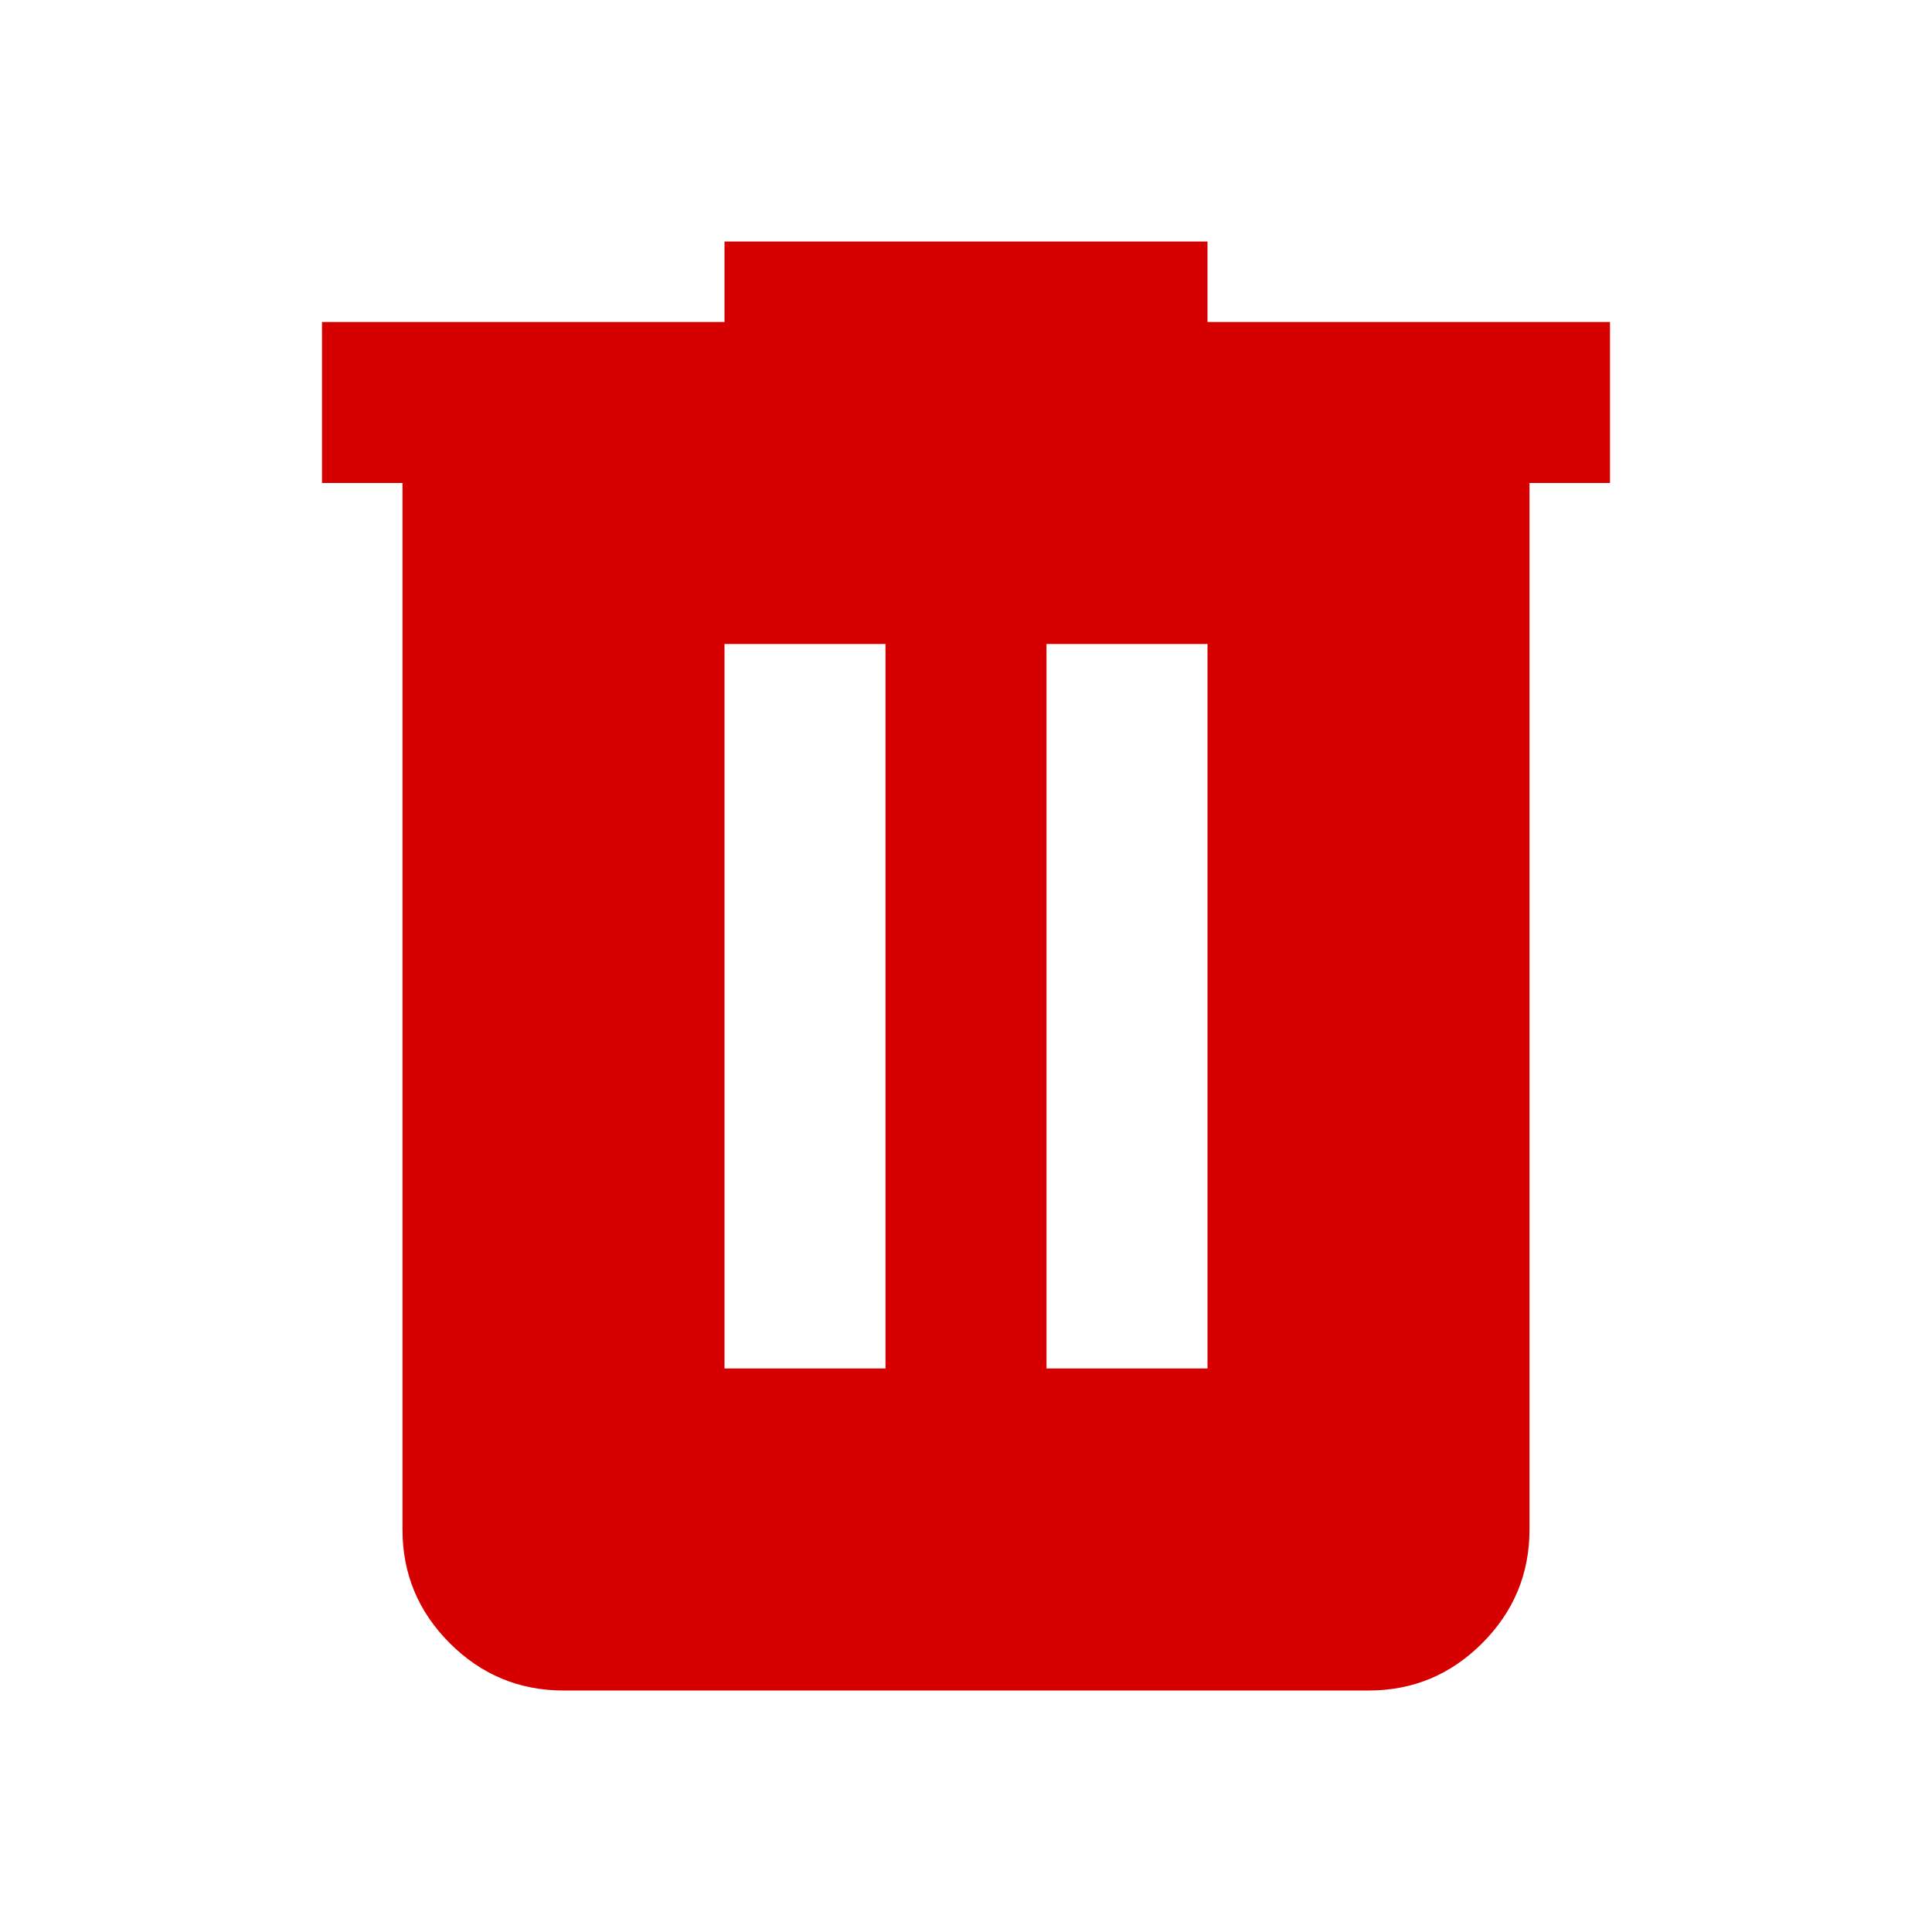 <svg xmlns="http://www.w3.org/2000/svg" width="24" height="24" viewBox="0 0 24 24" fill="none">
<path d="M7 21C6.45 21 5.979 20.804 5.587 20.412C5.195 20.02 4.999 19.549 5 19V6H4V4H9V3H15V4H20V6H19V19C19 19.55 18.804 20.021 18.412 20.413C18.02 20.805 17.549 21.001 17 21H7ZM9 17H11V8H9V17ZM13 17H15V8H13V17Z" fill="#D60000"/>
</svg>